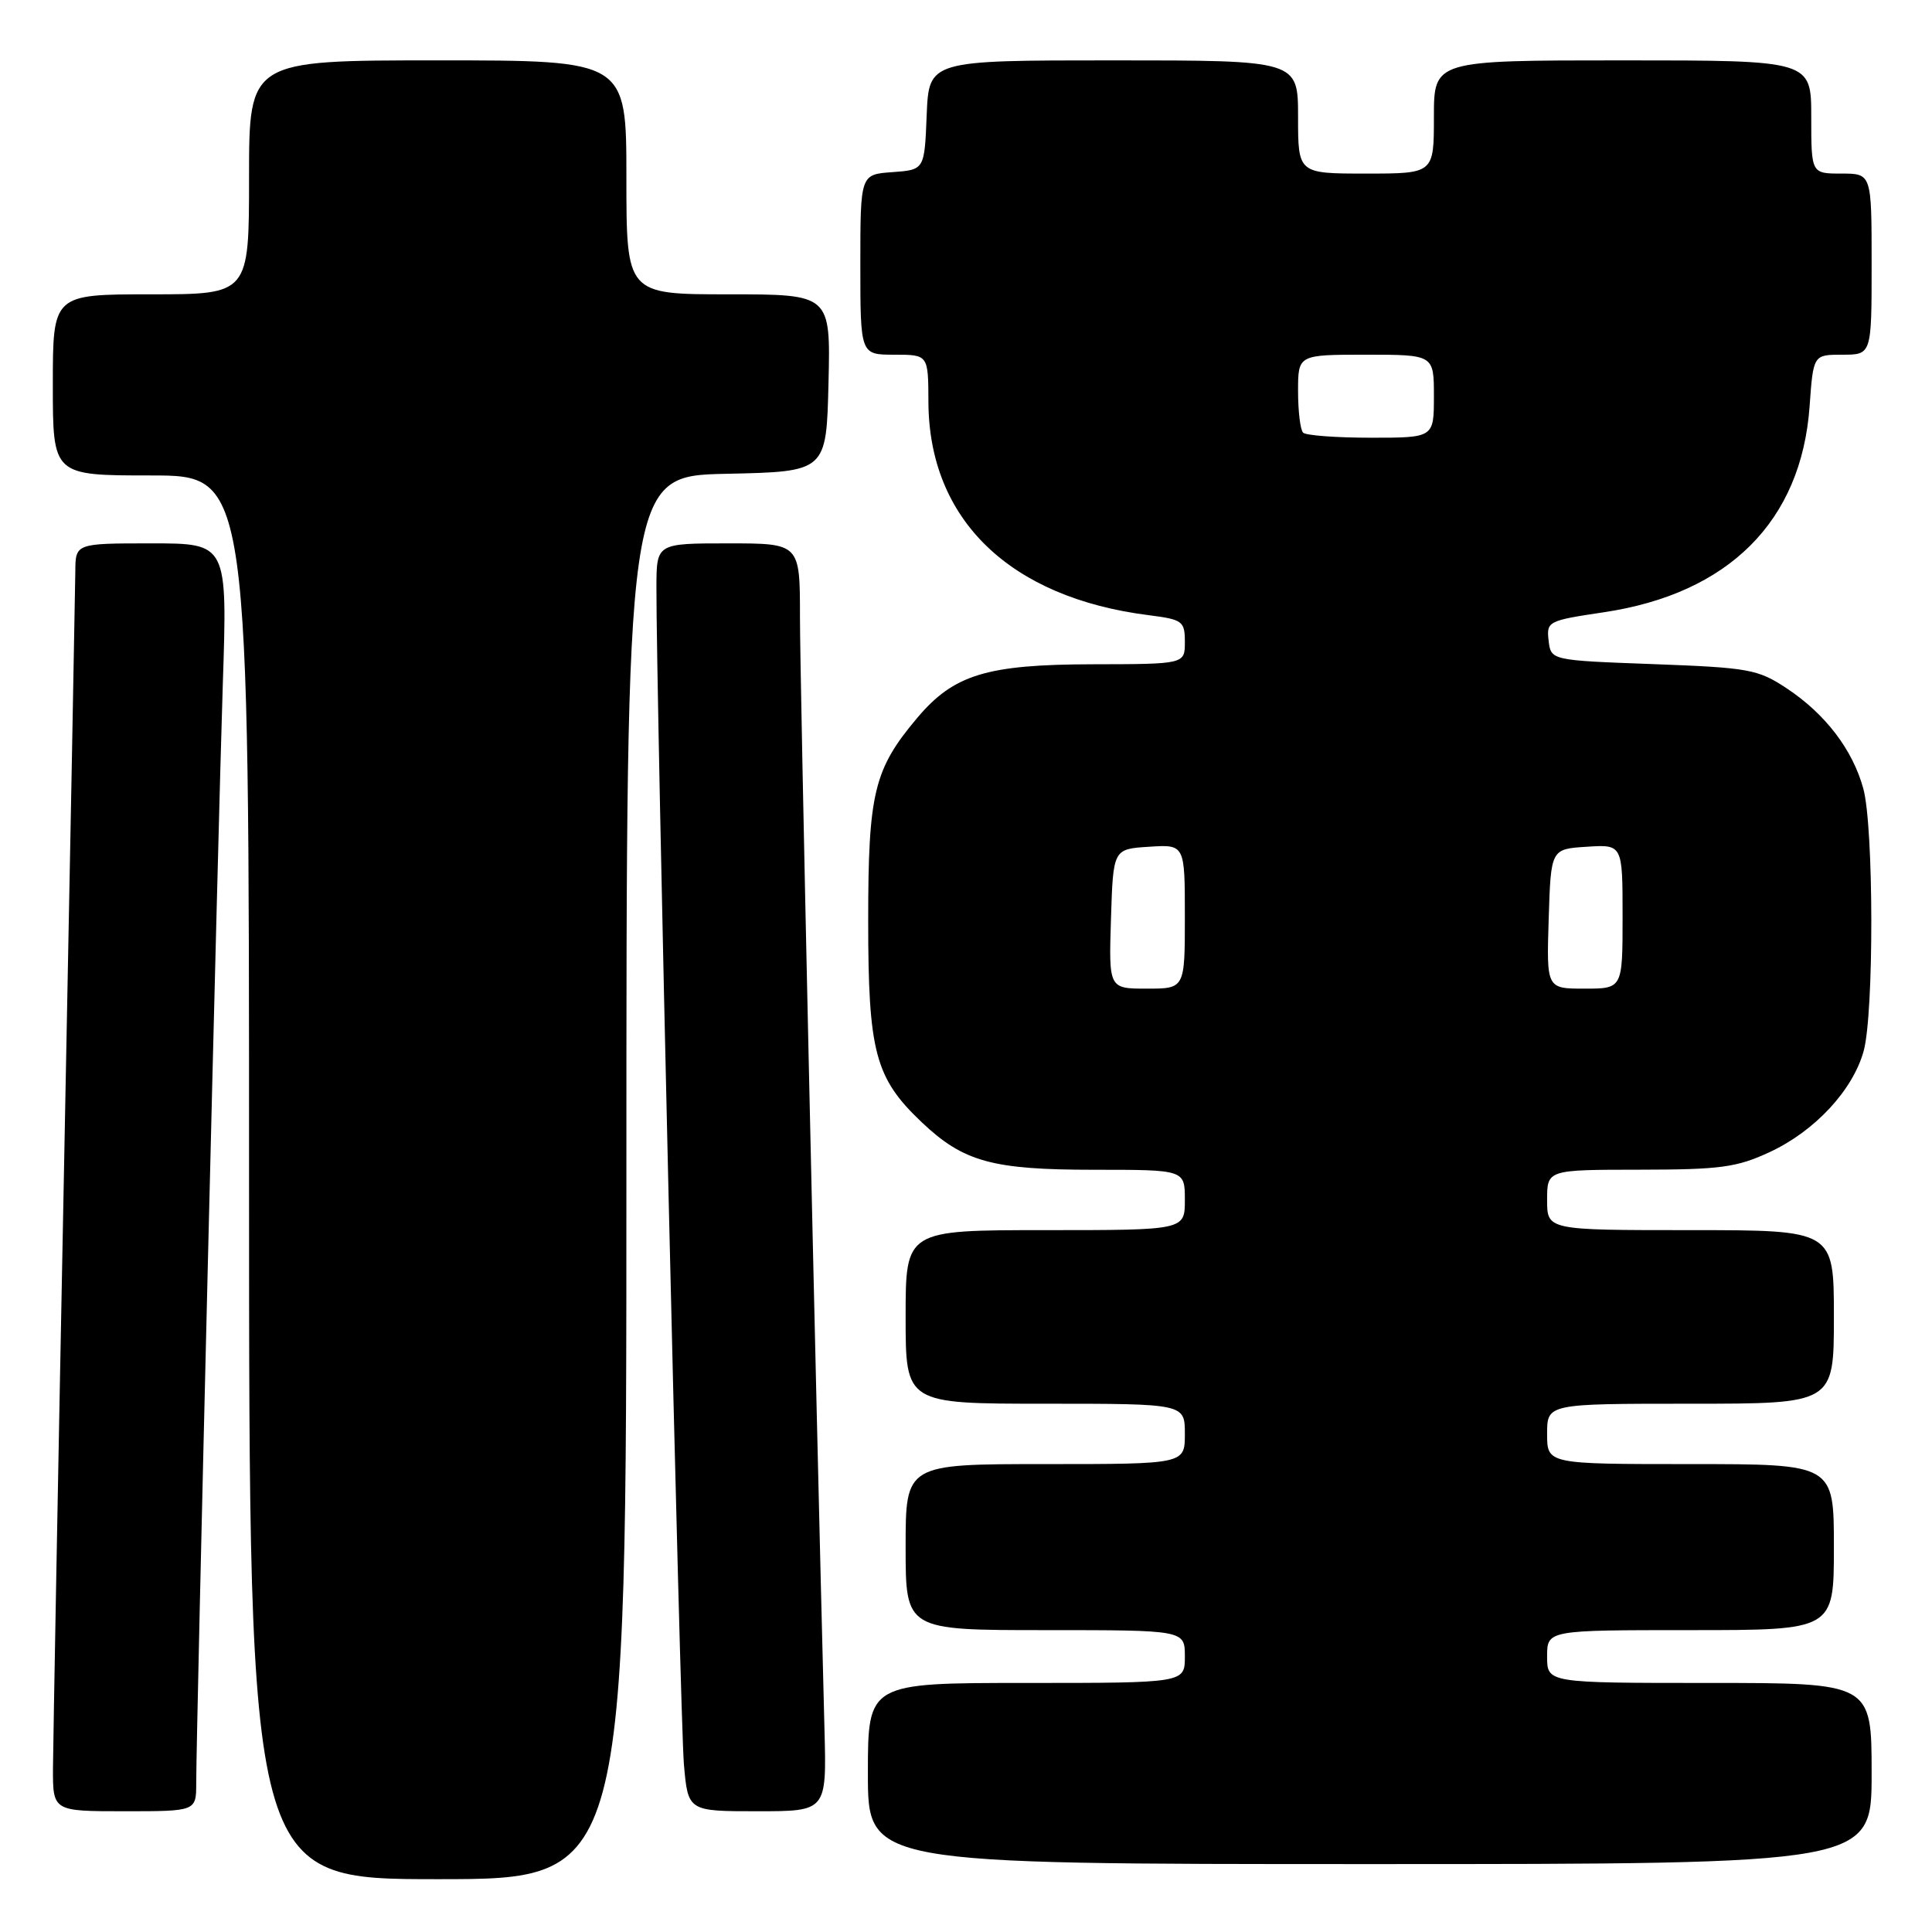 <?xml version="1.0" encoding="UTF-8" standalone="no"?>
<!DOCTYPE svg PUBLIC "-//W3C//DTD SVG 1.1//EN" "http://www.w3.org/Graphics/SVG/1.1/DTD/svg11.dtd" >
<svg xmlns="http://www.w3.org/2000/svg" xmlns:xlink="http://www.w3.org/1999/xlink" version="1.1" viewBox="0 0 256 256">
 <g >
 <path fill="currentColor"
d=" M 83.00 156.03 C 83.00 63.06 83.00 63.06 96.25 62.78 C 109.50 62.50 109.50 62.50 109.78 50.75 C 110.06 39.00 110.06 39.00 96.53 39.00 C 83.00 39.00 83.00 39.00 83.00 23.50 C 83.00 8.00 83.00 8.00 58.00 8.00 C 33.00 8.00 33.00 8.00 33.00 23.50 C 33.00 39.00 33.00 39.00 20.00 39.00 C 7.00 39.00 7.00 39.00 7.00 51.00 C 7.00 63.00 7.00 63.00 20.00 63.00 C 33.00 63.00 33.00 63.00 33.00 156.00 C 33.00 249.00 33.00 249.00 58.00 249.00 C 83.00 249.00 83.00 249.00 83.00 156.03 Z  M 248.00 235.00 C 248.00 223.00 248.00 223.00 226.50 223.00 C 205.00 223.00 205.00 223.00 205.00 219.50 C 205.00 216.00 205.00 216.00 224.00 216.00 C 243.00 216.00 243.00 216.00 243.00 205.00 C 243.00 194.00 243.00 194.00 224.00 194.00 C 205.00 194.00 205.00 194.00 205.00 190.00 C 205.00 186.00 205.00 186.00 224.00 186.00 C 243.00 186.00 243.00 186.00 243.00 174.50 C 243.00 163.00 243.00 163.00 224.00 163.00 C 205.00 163.00 205.00 163.00 205.00 159.00 C 205.00 155.00 205.00 155.00 217.25 154.99 C 227.97 154.98 230.13 154.69 234.51 152.65 C 240.48 149.87 245.50 144.47 246.94 139.28 C 248.32 134.31 248.29 109.60 246.90 104.50 C 245.48 99.33 241.88 94.61 236.75 91.21 C 232.93 88.68 231.74 88.47 219.08 88.00 C 205.50 87.50 205.50 87.50 205.20 84.88 C 204.90 82.34 205.12 82.23 212.50 81.13 C 229.08 78.66 238.69 69.05 239.78 53.85 C 240.27 47.00 240.27 47.00 244.13 47.00 C 248.00 47.00 248.00 47.00 248.00 35.00 C 248.00 23.00 248.00 23.00 244.00 23.00 C 240.00 23.00 240.00 23.00 240.00 15.50 C 240.00 8.00 240.00 8.00 215.00 8.00 C 190.00 8.00 190.00 8.00 190.00 15.50 C 190.00 23.00 190.00 23.00 181.00 23.00 C 172.00 23.00 172.00 23.00 172.00 15.50 C 172.00 8.00 172.00 8.00 147.54 8.00 C 123.09 8.00 123.09 8.00 122.79 15.25 C 122.50 22.50 122.50 22.50 118.25 22.81 C 114.00 23.11 114.00 23.11 114.00 35.06 C 114.00 47.00 114.00 47.00 118.50 47.00 C 123.00 47.00 123.00 47.00 123.02 53.25 C 123.08 68.84 133.78 79.20 152.25 81.52 C 156.70 82.09 157.00 82.31 157.00 85.06 C 157.00 88.00 157.00 88.00 144.75 88.02 C 130.76 88.05 126.38 89.38 121.55 95.11 C 115.80 101.93 115.04 105.03 115.04 122.00 C 115.04 139.41 115.95 142.84 122.13 148.70 C 127.66 153.95 131.48 155.00 144.97 155.00 C 157.00 155.00 157.00 155.00 157.00 159.00 C 157.00 163.00 157.00 163.00 138.50 163.00 C 120.00 163.00 120.00 163.00 120.00 174.50 C 120.00 186.00 120.00 186.00 138.50 186.00 C 157.00 186.00 157.00 186.00 157.00 190.00 C 157.00 194.00 157.00 194.00 138.50 194.00 C 120.00 194.00 120.00 194.00 120.00 205.00 C 120.00 216.00 120.00 216.00 138.50 216.00 C 157.00 216.00 157.00 216.00 157.00 219.50 C 157.00 223.00 157.00 223.00 136.00 223.00 C 115.00 223.00 115.00 223.00 115.00 235.00 C 115.00 247.00 115.00 247.00 181.50 247.00 C 248.00 247.00 248.00 247.00 248.00 235.00 Z  M 26.00 236.25 C 26.01 229.19 28.90 109.53 29.52 90.75 C 30.14 72.00 30.14 72.00 20.07 72.00 C 10.00 72.00 10.00 72.00 9.98 75.75 C 9.96 77.81 9.30 113.02 8.50 154.00 C 7.70 194.98 7.04 231.09 7.02 234.25 C 7.00 240.00 7.00 240.00 16.50 240.00 C 26.00 240.00 26.00 240.00 26.00 236.25 Z  M 109.25 229.25 C 108.02 181.57 105.99 89.64 106.00 81.75 C 106.00 72.00 106.00 72.00 96.50 72.00 C 87.00 72.00 87.00 72.00 86.98 77.75 C 86.93 91.06 90.12 228.03 90.62 233.75 C 91.16 240.00 91.16 240.00 100.35 240.00 C 109.53 240.00 109.53 240.00 109.25 229.25 Z  M 147.21 121.75 C 147.50 112.50 147.50 112.50 152.25 112.20 C 157.00 111.89 157.00 111.89 157.00 121.45 C 157.00 131.00 157.00 131.00 151.96 131.00 C 146.92 131.00 146.92 131.00 147.21 121.75 Z  M 205.21 121.75 C 205.50 112.50 205.50 112.50 210.25 112.20 C 215.00 111.89 215.00 111.89 215.00 121.45 C 215.00 131.00 215.00 131.00 209.96 131.00 C 204.92 131.00 204.92 131.00 205.21 121.75 Z  M 172.67 57.33 C 172.30 56.97 172.00 54.49 172.00 51.83 C 172.00 47.00 172.00 47.00 181.00 47.00 C 190.00 47.00 190.00 47.00 190.00 52.50 C 190.00 58.00 190.00 58.00 181.67 58.00 C 177.08 58.00 173.03 57.70 172.67 57.33 Z "/>
</g>
</svg>